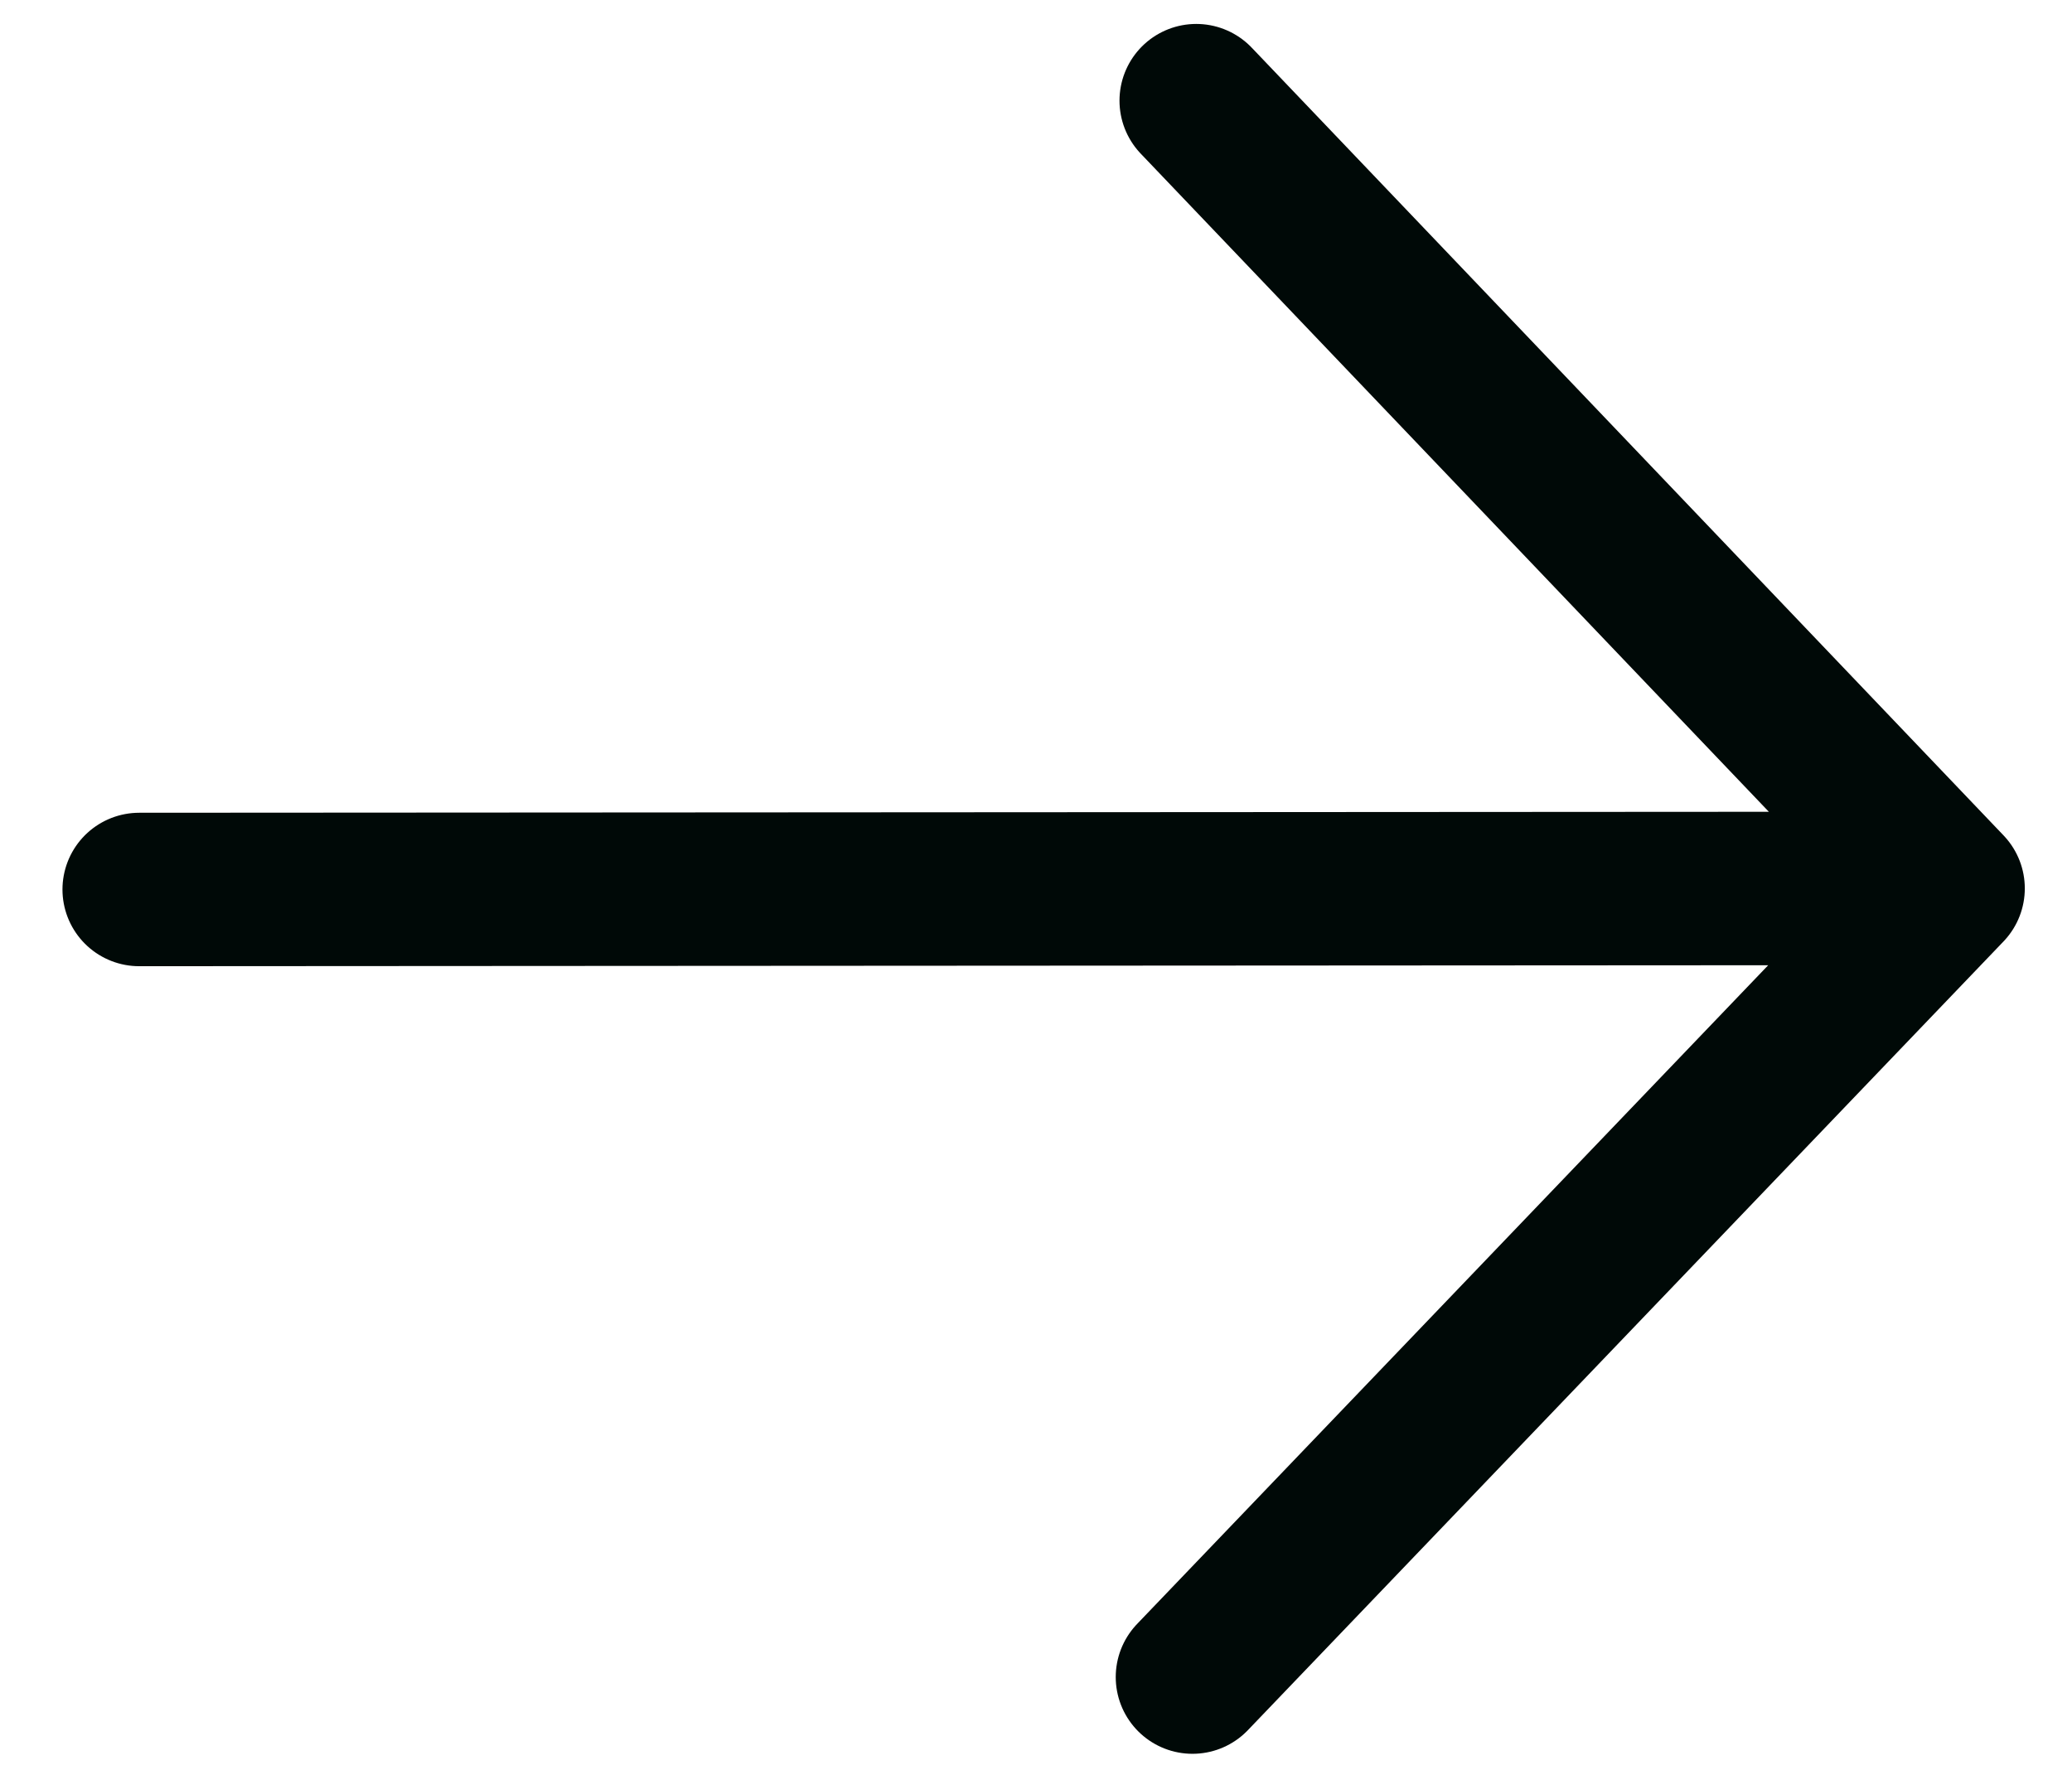 <svg width="27" height="23" viewBox="0 0 27 23" fill="none" xmlns="http://www.w3.org/2000/svg">
<path d="M15.588 1.312L25.385 11.579L15.539 21.858M25.385 11.579L1.814 11.593L25.385 11.579Z" stroke="#000907" stroke-width="2" stroke-linecap="round" stroke-linejoin="round"/>
</svg>
